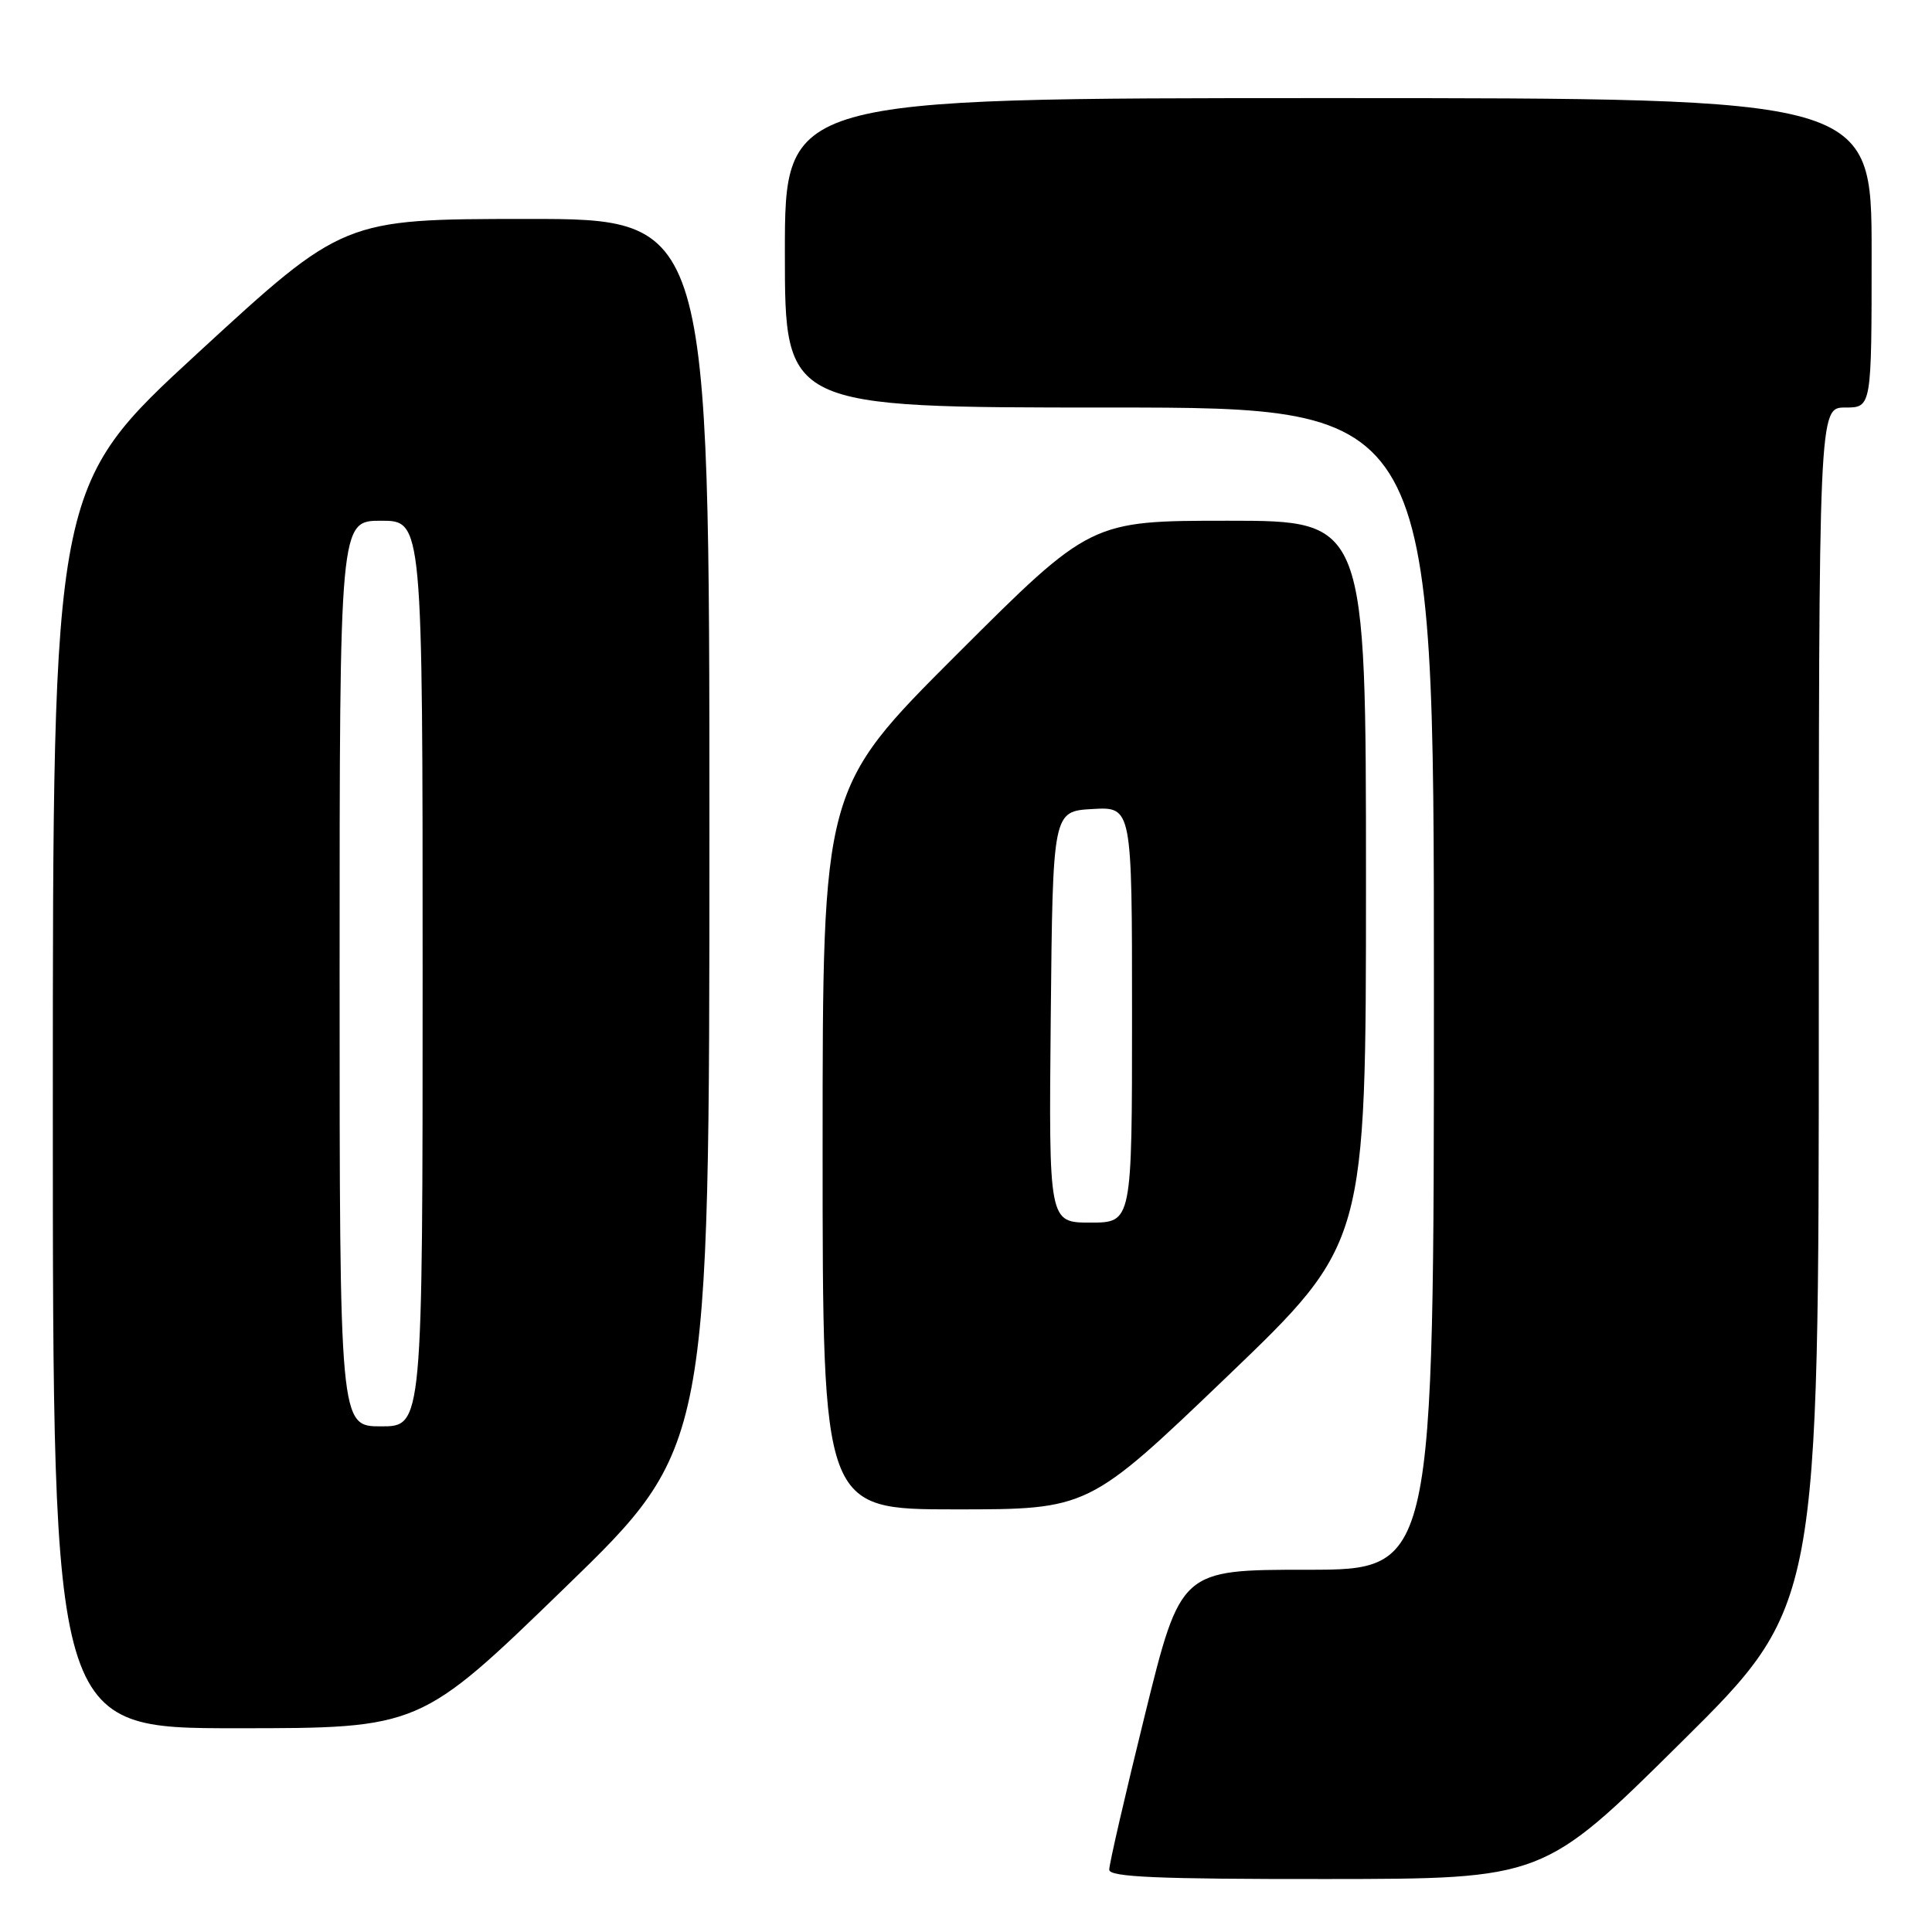 <?xml version="1.0" encoding="UTF-8" standalone="no"?>
<!DOCTYPE svg PUBLIC "-//W3C//DTD SVG 1.1//EN" "http://www.w3.org/Graphics/SVG/1.1/DTD/svg11.dtd" >
<svg xmlns="http://www.w3.org/2000/svg" xmlns:xlink="http://www.w3.org/1999/xlink" version="1.1" viewBox="0 0 256 256">
 <g >
 <path fill="currentColor"
d=" M 222.75 230.88 C 241.00 212.81 241.00 212.81 241.00 133.41 C 241.00 54.00 241.00 54.00 244.50 54.00 C 248.00 54.00 248.00 54.00 248.00 33.50 C 248.00 13.00 248.00 13.00 176.00 13.00 C 104.00 13.00 104.00 13.00 104.00 33.50 C 104.00 54.00 104.00 54.00 147.00 54.00 C 190.00 54.00 190.00 54.00 190.00 131.00 C 190.00 208.00 190.00 208.00 173.22 208.00 C 156.45 208.00 156.45 208.00 151.70 227.25 C 149.09 237.84 146.96 247.06 146.98 247.75 C 146.99 248.72 153.42 249.00 175.75 248.98 C 204.50 248.96 204.50 248.96 222.75 230.88 Z  M 74.82 210.41 C 94.00 191.82 94.00 191.82 94.00 110.41 C 94.00 29.00 94.00 29.00 69.75 29.01 C 45.50 29.03 45.50 29.03 26.25 46.74 C 7.00 64.45 7.00 64.45 7.00 146.72 C 7.00 229.00 7.00 229.00 31.32 229.00 C 55.65 229.00 55.65 229.00 74.82 210.41 Z  M 162.62 182.38 C 181.00 164.75 181.00 164.75 181.00 116.88 C 181.00 69.00 181.00 69.00 162.76 69.00 C 144.52 69.00 144.52 69.00 126.76 86.74 C 109.00 104.48 109.00 104.48 109.00 152.24 C 109.00 200.00 109.00 200.00 126.62 200.00 C 144.23 200.00 144.23 200.00 162.62 182.38 Z  M 45.00 129.00 C 45.00 69.00 45.00 69.00 50.50 69.00 C 56.00 69.00 56.00 69.00 56.00 129.00 C 56.00 189.00 56.00 189.00 50.50 189.00 C 45.00 189.00 45.00 189.00 45.00 129.00 Z  M 139.23 134.75 C 139.50 107.50 139.50 107.50 144.75 107.20 C 150.00 106.90 150.00 106.90 150.00 134.45 C 150.00 162.00 150.00 162.00 144.48 162.00 C 138.97 162.00 138.97 162.00 139.23 134.75 Z "/>
</g>
</svg>